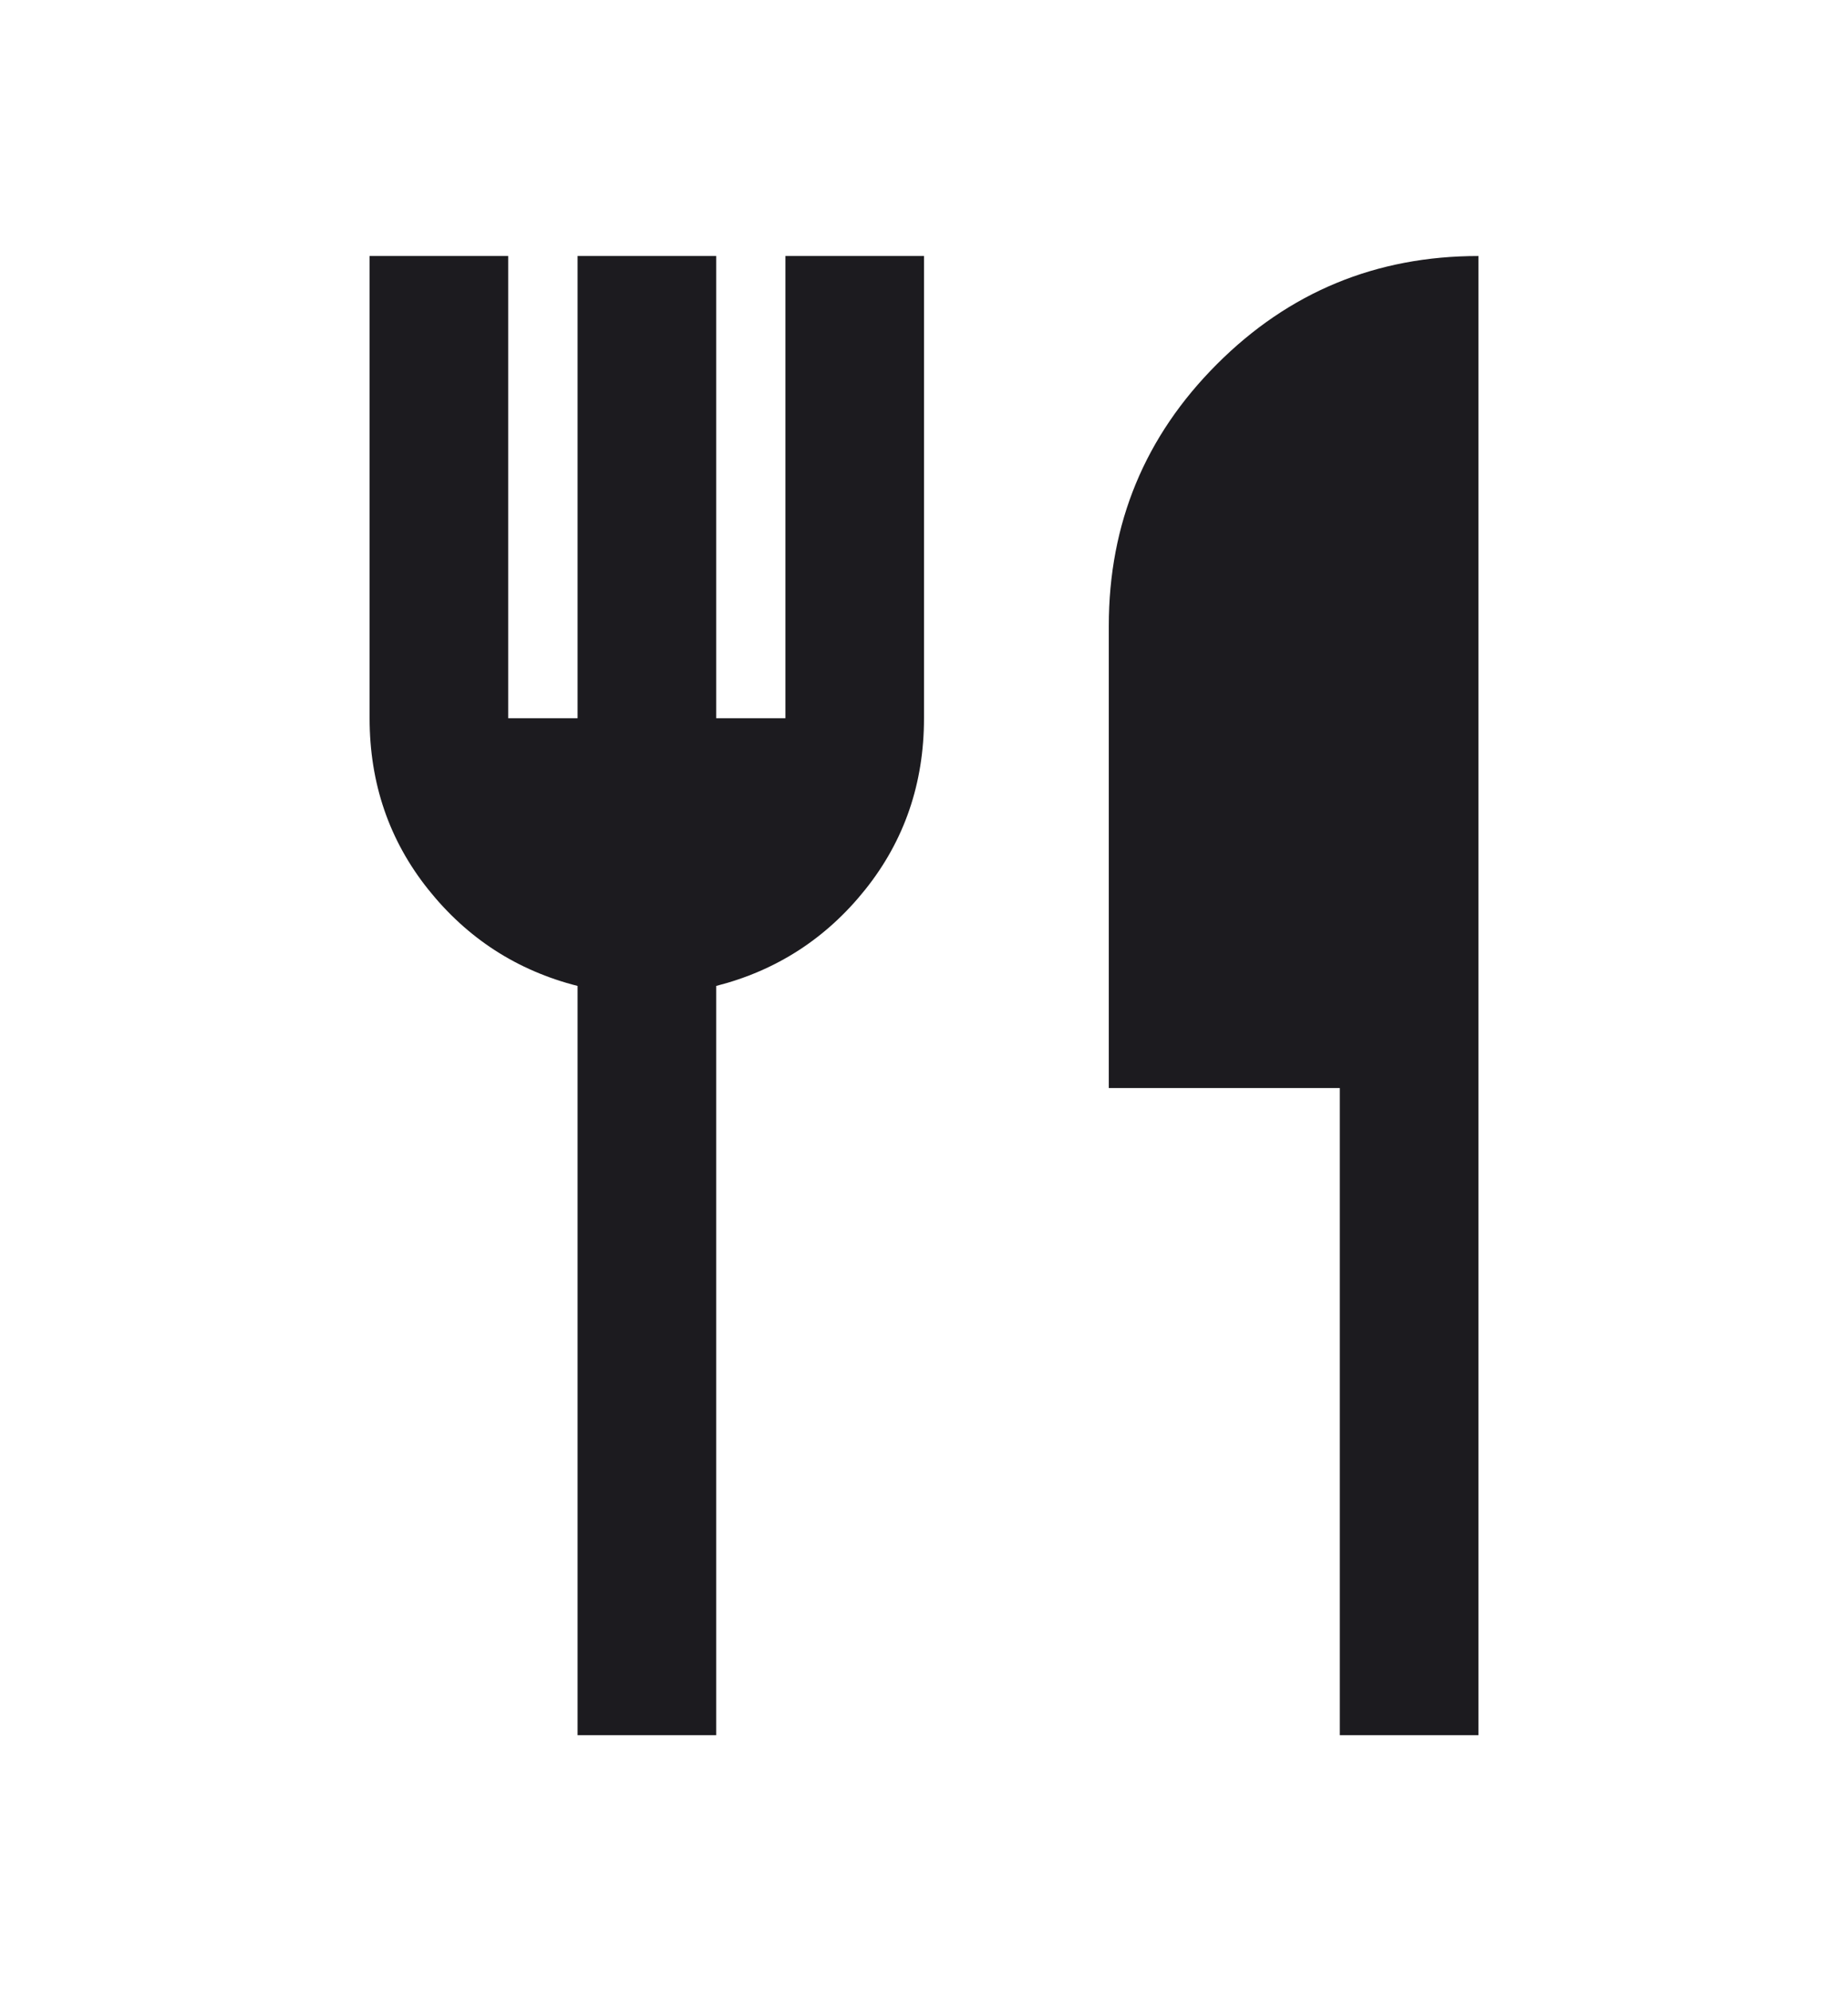 <svg width="13" height="14" viewBox="0 0 13 14" fill="none" xmlns="http://www.w3.org/2000/svg">
<mask id="mask0_4565_2790" style="mask-type:alpha" maskUnits="userSpaceOnUse" x="0" y="0" width="13" height="14">
<rect y="0.5" width="13" height="13" fill="#D9D9D9"/>
</mask>
<g mask="url(#mask0_4565_2790)">
</g>
<mask id="mask1_4565_2790" style="mask-type:alpha" maskUnits="userSpaceOnUse" x="0" y="0" width="13" height="14">
<rect y="0.5" width="13" height="13" fill="#D9D9D9"/>
</mask>
<g mask="url(#mask1_4565_2790)">
<path d="M4.063 12.2V6.932C3.638 6.824 3.288 6.598 3.013 6.254C2.738 5.91 2.6 5.508 2.6 5.05V1.8H3.575V5.05H4.063V1.8H5.038V5.05H5.525V1.8H6.5V5.05C6.5 5.508 6.362 5.91 6.087 6.254C5.812 6.598 5.462 6.824 5.038 6.932V12.2H4.063ZM9.425 12.2V7.65H7.8V4.4C7.8 3.68 8.054 3.067 8.561 2.56C9.068 2.053 9.681 1.8 10.4 1.8V12.2H9.425Z" fill="#1C1B1F"/>
</g>
</svg>
